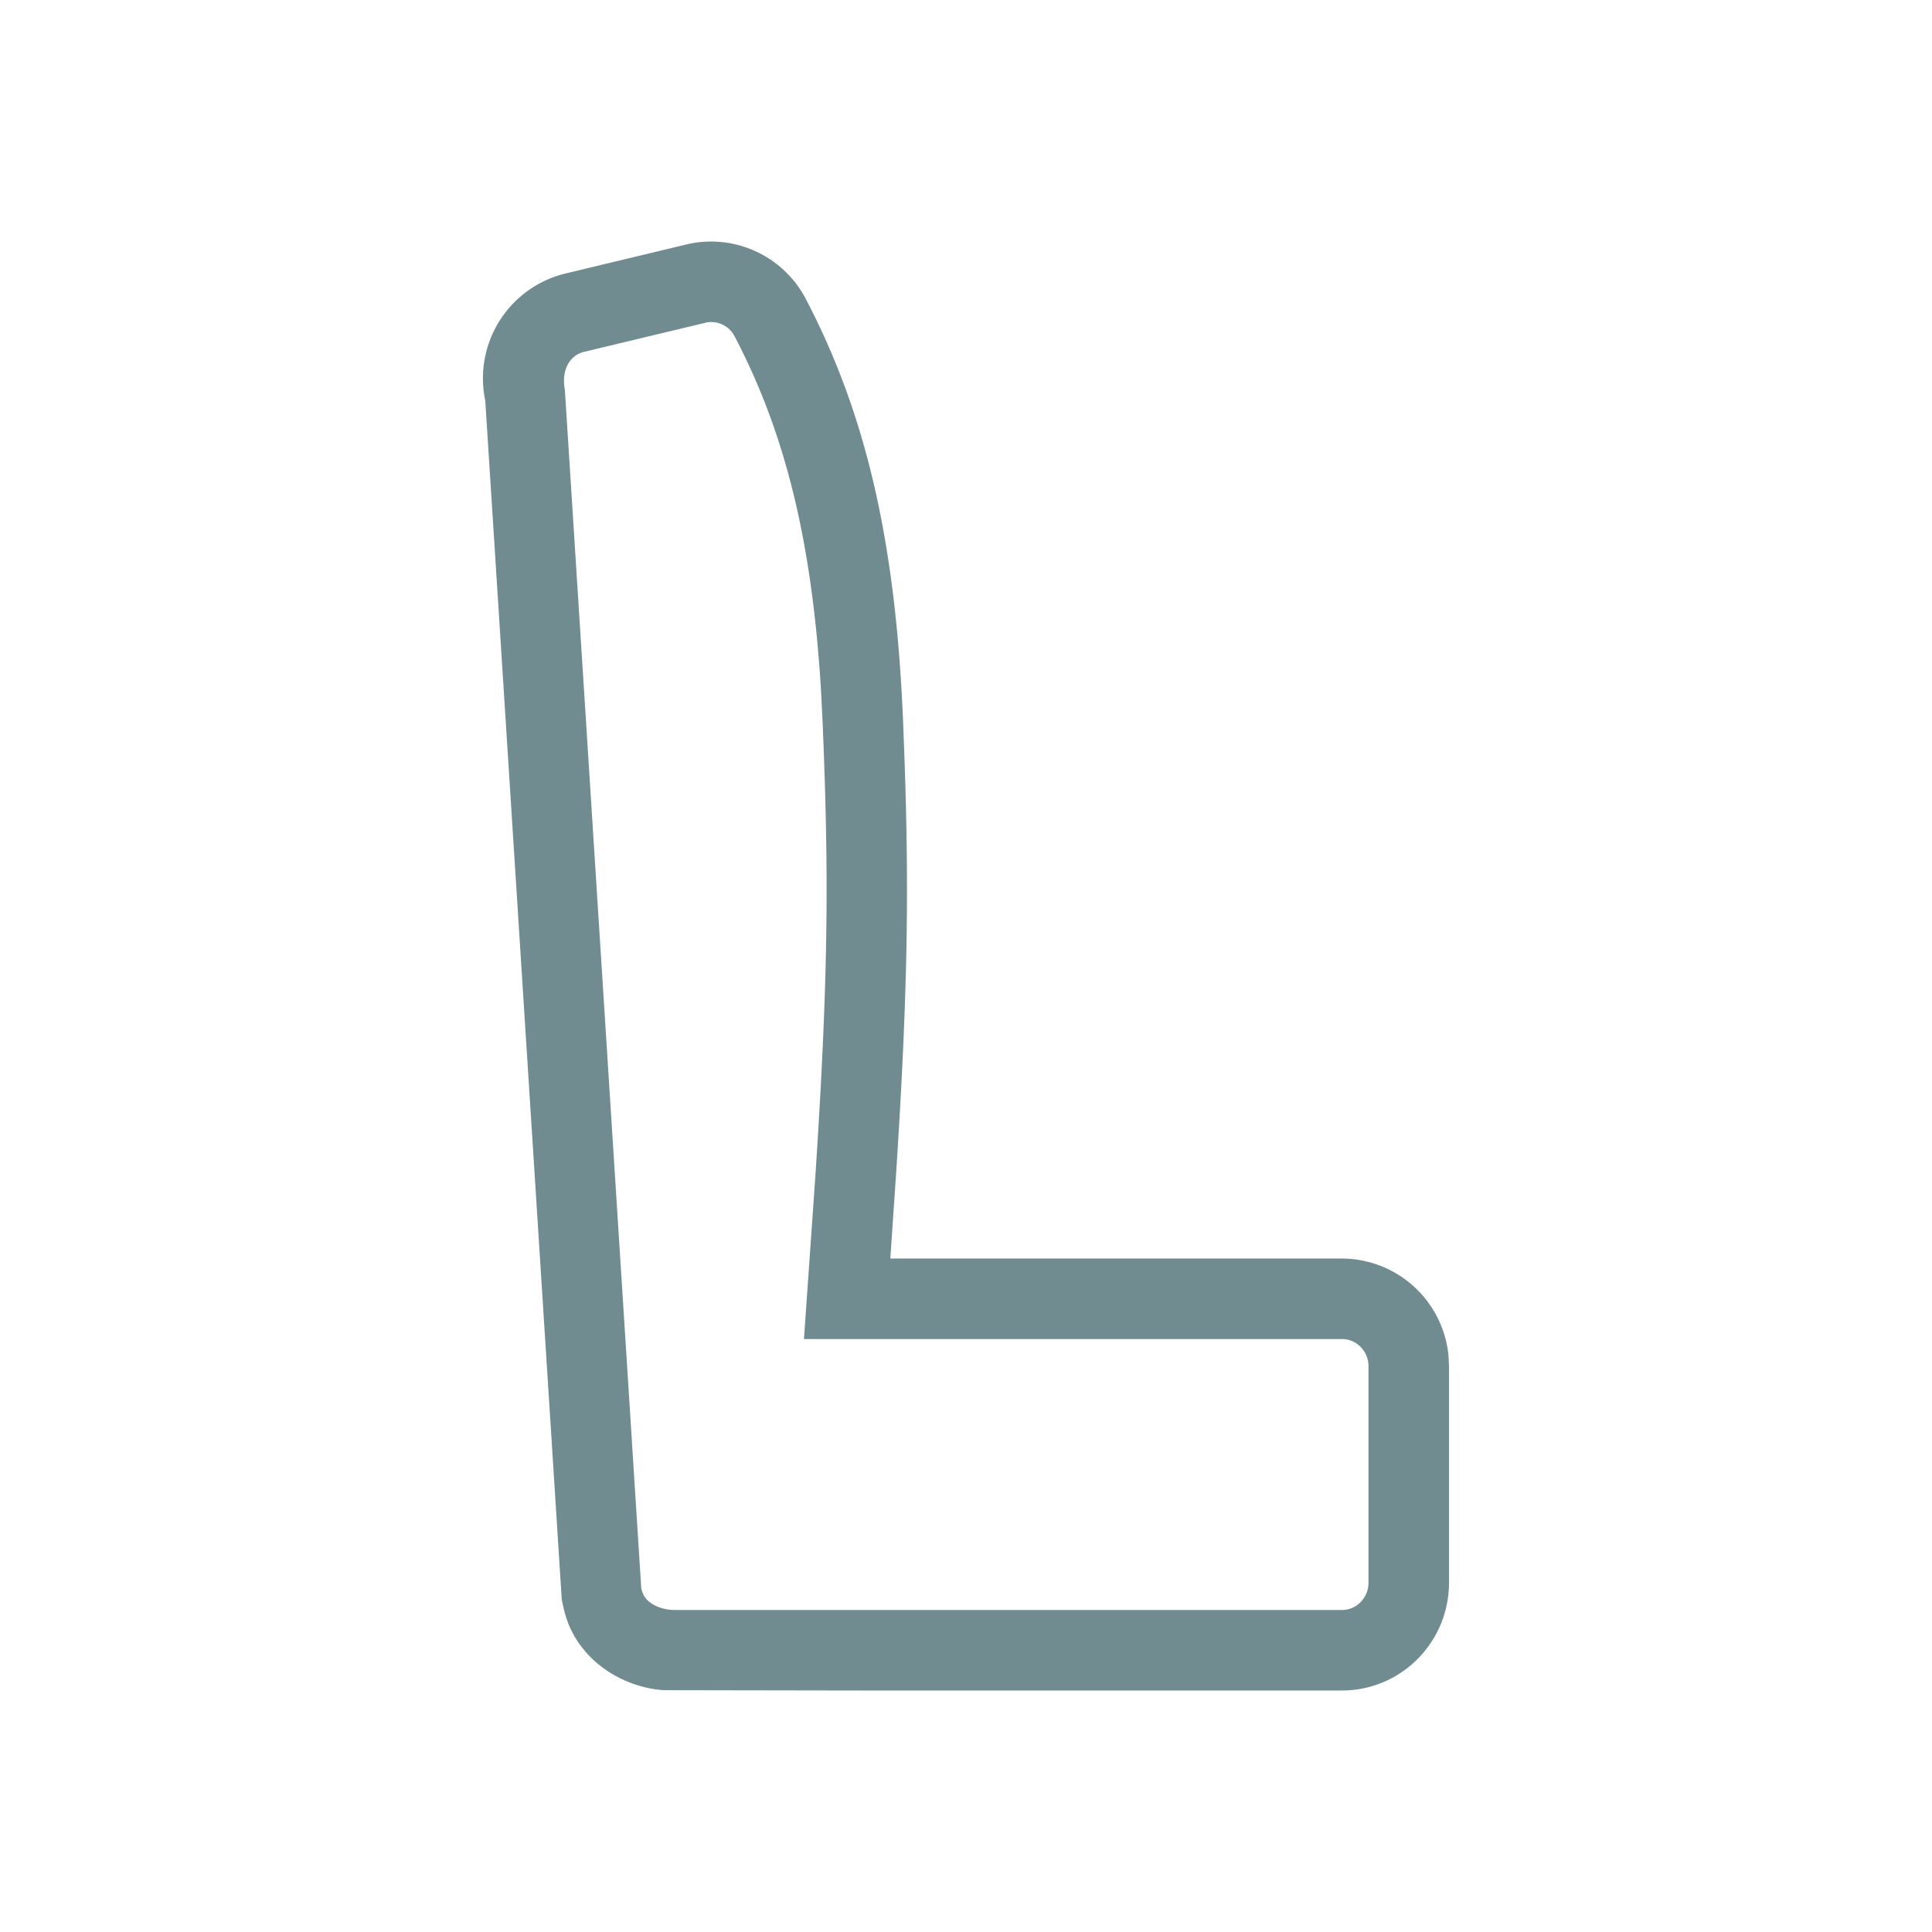 <svg xmlns="http://www.w3.org/2000/svg" aria-hidden="true" viewBox="0 0 24 24" width="24" height="24">
<path fill="#708c91" fill-rule="nonzero" d="M 8.526 3.037 l -1.504 0.361 a 1.34 1.34 0 0 0 -0.994 1.578 l 0.95 14.887 c 0.034 0.191 0.076 0.308 0.133 0.417 c 0.217 0.417 0.669 0.683 1.132 0.716 l 2.401 0.004 h 6.026 c 0.736 0 1.33 -0.601 1.33 -1.34 v -2.686 l -0.006 -0.13 a 1.334 1.334 0 0 0 -1.324 -1.21 H 11.06 l 0.076 -1.12 c 0.153 -2.395 0.16 -3.656 0.082 -5.558 c -0.09 -2.19 -0.449 -3.793 -1.208 -5.242 a 1.327 1.327 0 0 0 -1.485 -0.677 Z m 0.234 0.972 a 0.327 0.327 0 0 1 0.366 0.17 c 0.637 1.215 0.964 2.571 1.074 4.416 l 0.02 0.403 c 0.078 1.894 0.07 3.132 -0.088 5.566 l -0.145 2.07 h 6.683 c 0.181 0 0.33 0.15 0.33 0.34 v 2.686 c 0 0.189 -0.149 0.34 -0.33 0.34 H 8.398 c -0.188 0.004 -0.348 -0.08 -0.4 -0.181 a 0.346 0.346 0 0 1 -0.032 -0.09 L 7.017 4.843 c -0.047 -0.252 0.064 -0.43 0.238 -0.472 L 8.76 4.01 Z">
</path>
</svg>